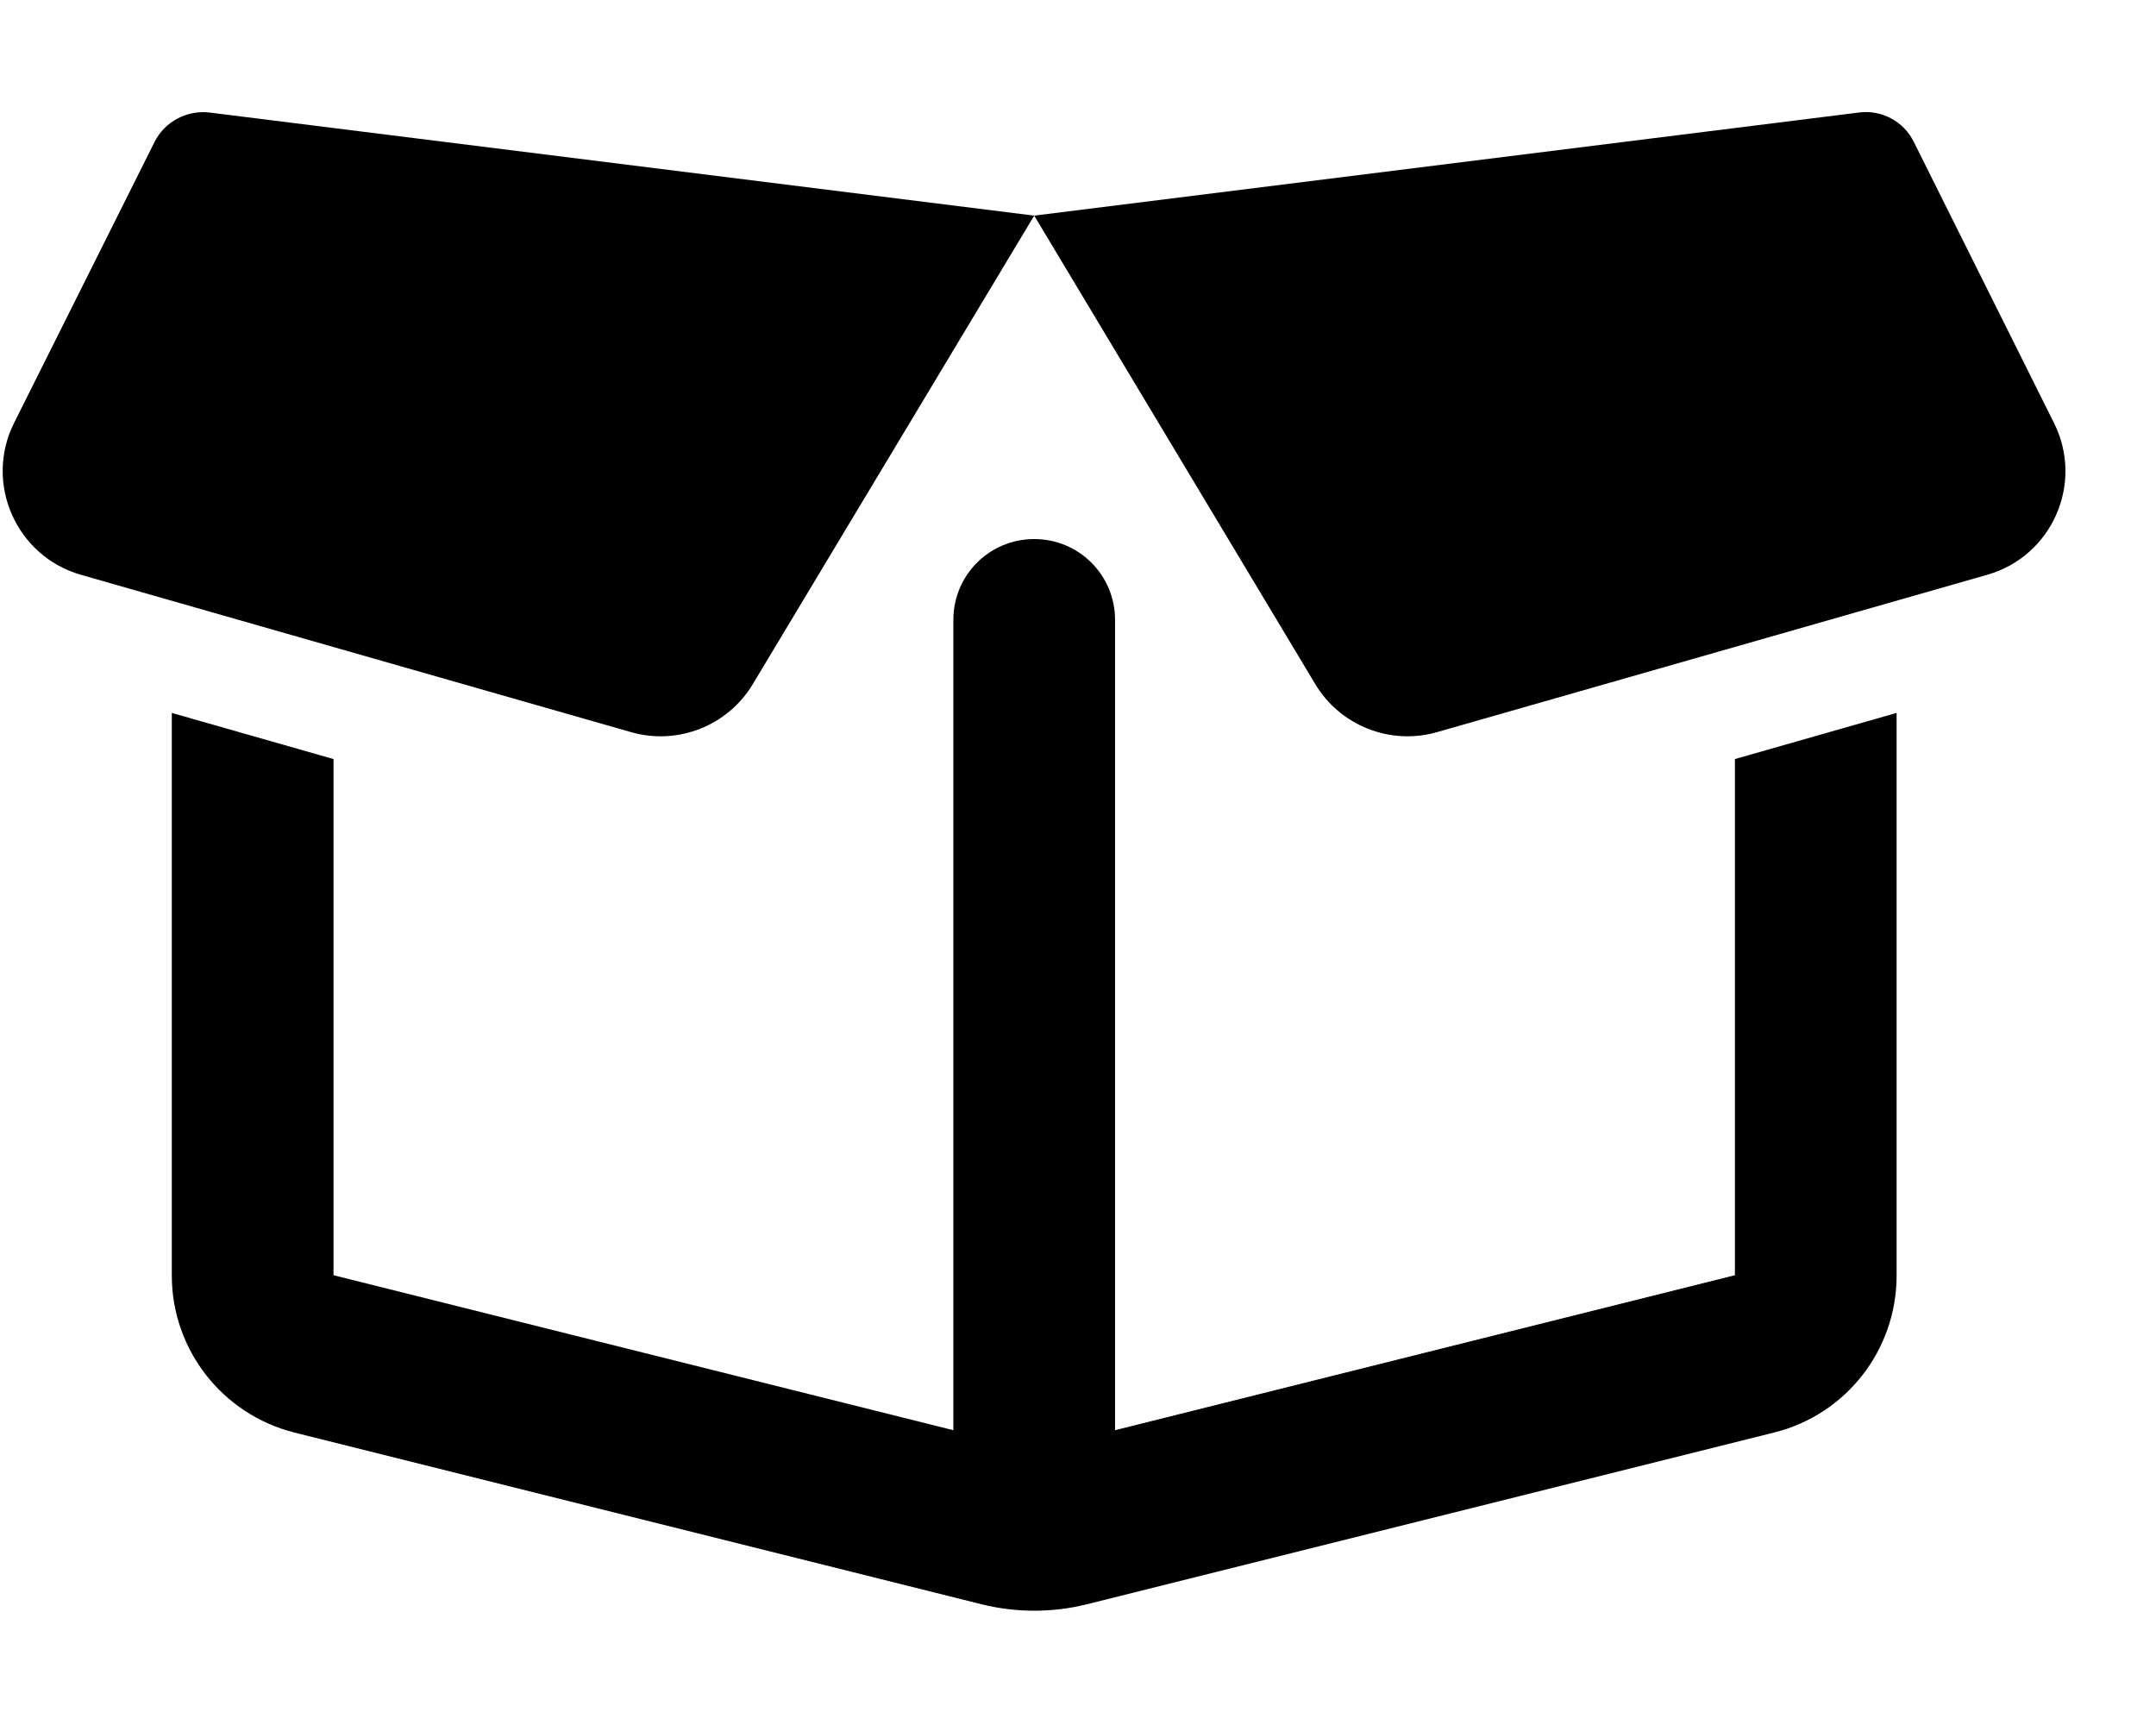 <svg xmlns="http://www.w3.org/2000/svg" viewBox="0 0 640 512"><path d="M4.2 125.5c-9 17.9 .6 39.6 19.8 45.1l163.3 46.7c13.9 4 28.8-1.9 36.2-14.3L307 64 62.2 33.4c-6.7-.8-13.3 2.7-16.3 8.7L4.2 125.5zM307 64l83.4 139c7.4 12.4 22.3 18.3 36.2 14.3l163.3-46.7c19.3-5.5 28.8-27.2 19.8-45.1L568.1 42.1c-3-6.1-9.6-9.6-16.3-8.7L307 64zm-1.1 64h2.2l0 0h-2.2l0 0zM515 225.3V378.5l-184 46V184c0-13.3-10.7-24-24-24s-24 10.7-24 24V424.5l-184-46V225.3L51 211.6v167c0 22 15 41.2 36.4 46.6l204.1 51c10.2 2.5 20.9 2.5 31 0l204.1-51c21.4-5.3 36.4-24.5 36.4-46.6v-167l-48 13.7z"/></svg>